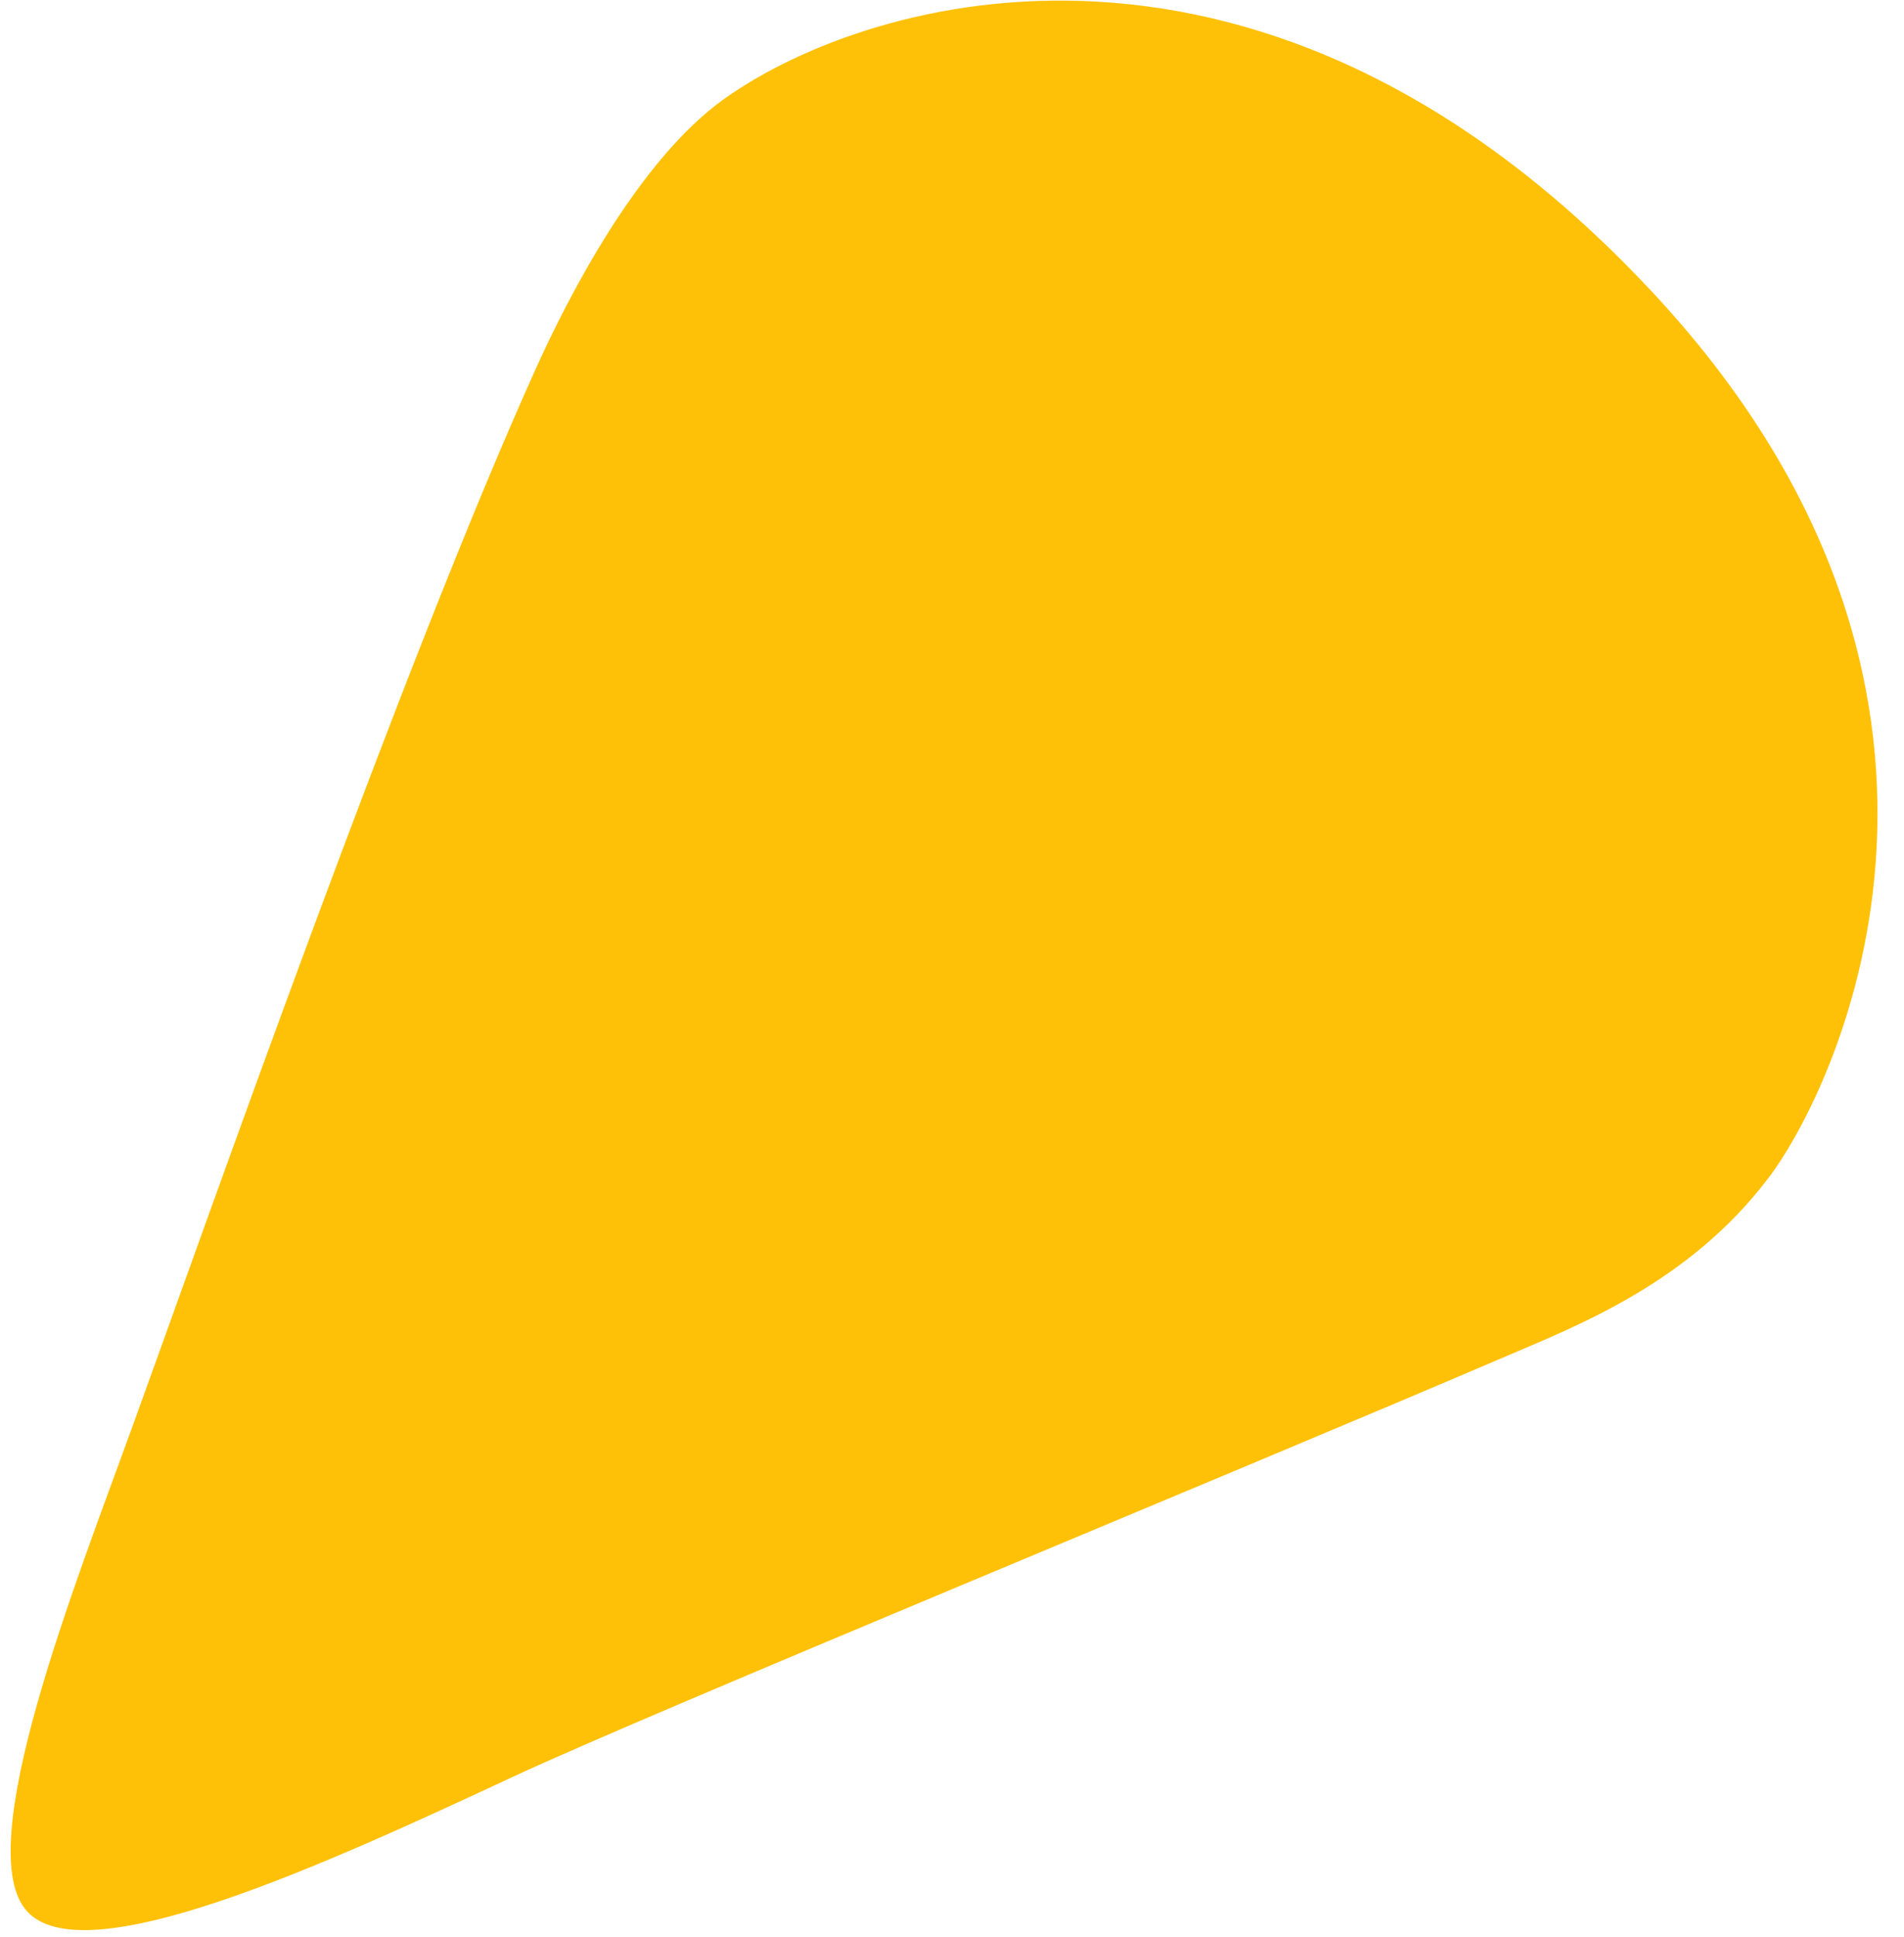 <svg width="59" height="60" viewBox="0 0 59 60" fill="none" xmlns="http://www.w3.org/2000/svg">
<path d="M0.844 59.202C2.644 61.152 10.055 57.751 15.905 55.025C20.289 52.987 37.831 45.79 46.55 42.056C48.905 41.05 52.329 39.734 54.794 36.492C56.982 33.606 62.785 21.351 51.1 8.938C39.242 -3.666 27.027 -0.186 22.461 3.048C19.773 4.951 17.586 9.239 16.603 11.419C12.449 20.63 6.528 37.506 4.118 44.141C2.35 49.032 -0.939 57.268 0.844 59.202Z" fill="#FFC107"/>
</svg>
